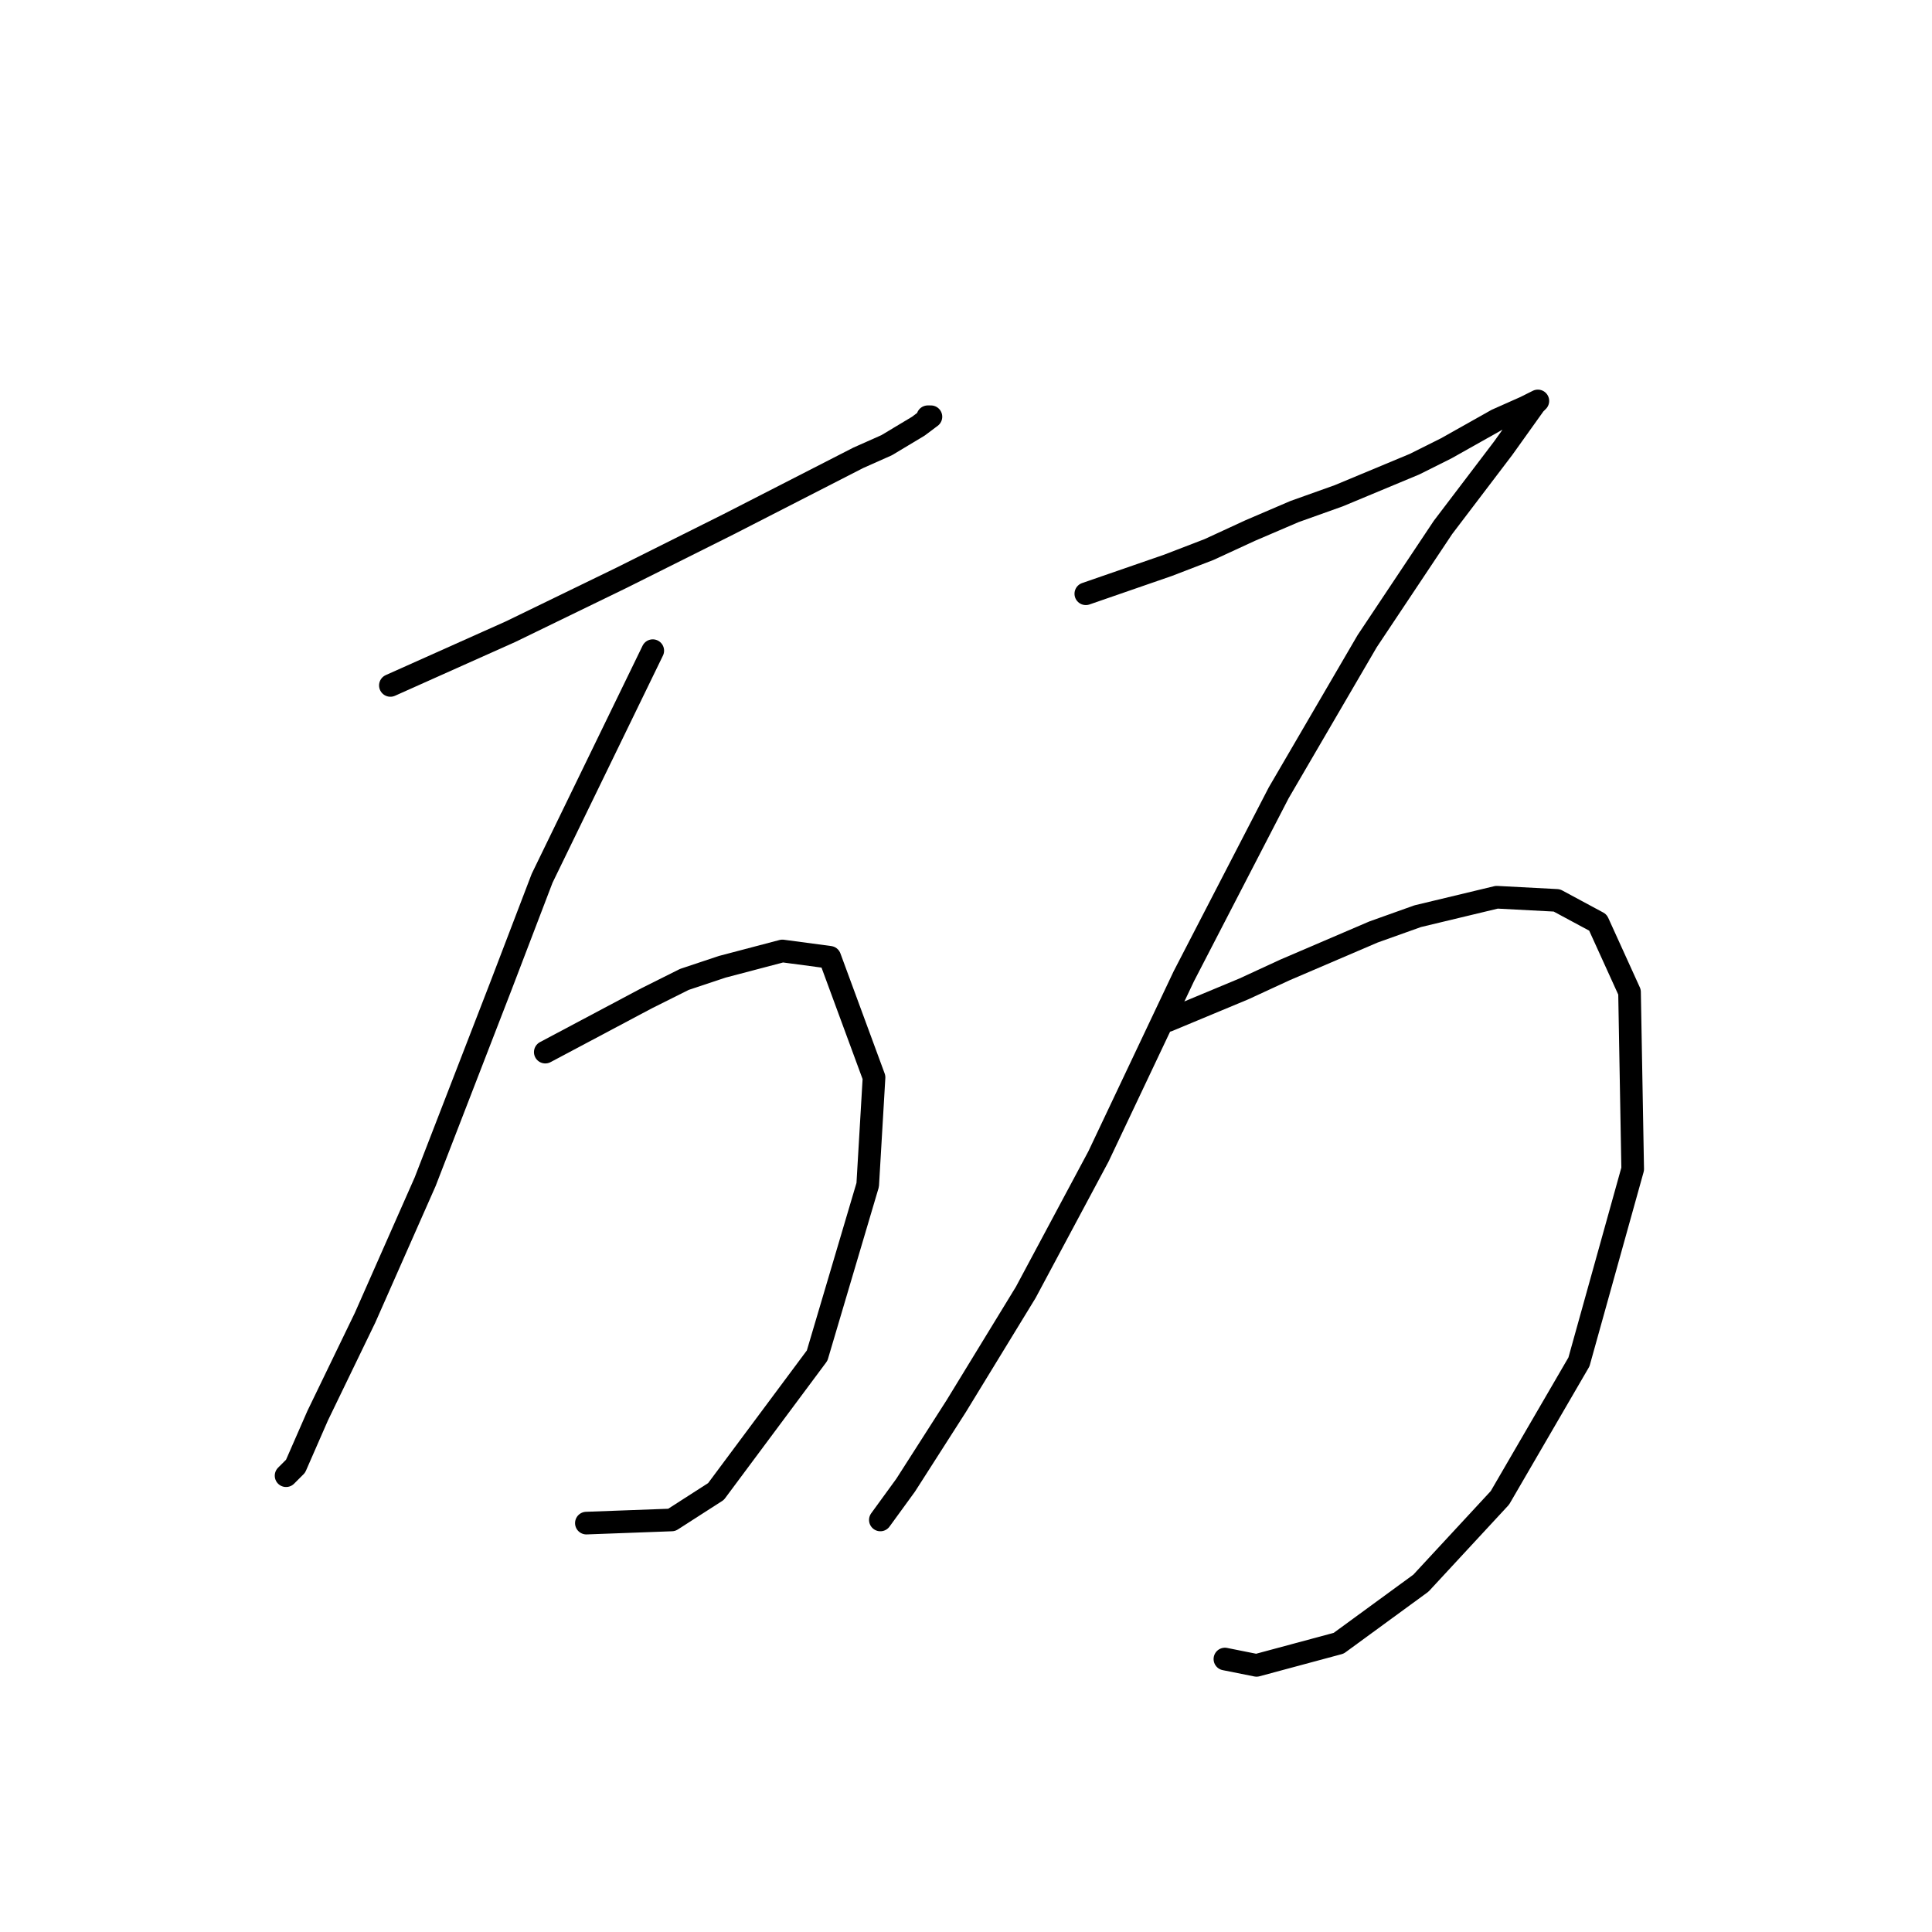 <?xml version="1.0" standalone="no"?>
    <svg width="256" height="256" xmlns="http://www.w3.org/2000/svg" version="1.1">
    <polyline stroke="black" stroke-width="3" stroke-linecap="round" fill="transparent" stroke-linejoin="round" points="51.729 90.823 67.646 83.703 82.306 76.582 96.547 69.462 113.72 60.666 117.489 58.99 121.678 56.477 123.353 55.221 122.935 55.221 122.935 55.221 " />
        <polyline stroke="black" stroke-width="3" stroke-linecap="round" fill="transparent" stroke-linejoin="round" points="86.494 86.216 71.834 116.374 66.389 130.615 56.336 156.584 48.378 174.595 42.095 187.579 39.163 194.281 37.907 195.537 37.907 195.537 " />
        <polyline stroke="black" stroke-width="3" stroke-linecap="round" fill="transparent" stroke-linejoin="round" points="72.253 139.411 85.656 132.29 90.683 129.777 95.709 128.102 103.667 126.007 109.95 126.845 115.814 142.761 114.976 157.003 108.275 179.621 94.871 197.632 89.007 201.401 77.698 201.82 77.698 201.82 " />
        <polyline stroke="black" stroke-width="3" stroke-linecap="round" fill="transparent" stroke-linejoin="round" points="143.877 78.676 154.768 74.907 160.213 72.812 165.658 70.299 171.522 67.786 177.386 65.692 187.438 61.503 191.627 59.409 198.329 55.639 202.098 53.964 203.774 53.126 203.355 53.545 199.166 59.409 191.208 69.88 181.156 84.959 169.428 105.064 156.862 129.358 145.553 153.233 135.919 171.244 126.704 186.323 120.003 196.794 116.652 201.401 116.652 201.401 " />
        <polyline stroke="black" stroke-width="3" stroke-linecap="round" fill="transparent" stroke-linejoin="round" points="154.768 135.222 164.82 131.034 170.265 128.52 176.129 126.007 181.993 123.494 187.857 121.4 198.329 118.887 206.287 119.306 211.732 122.238 215.921 131.452 216.34 154.908 209.219 180.459 198.748 198.469 188.276 209.778 177.386 217.737 166.496 220.669 162.307 219.831 162.307 219.831 " />
        </svg>